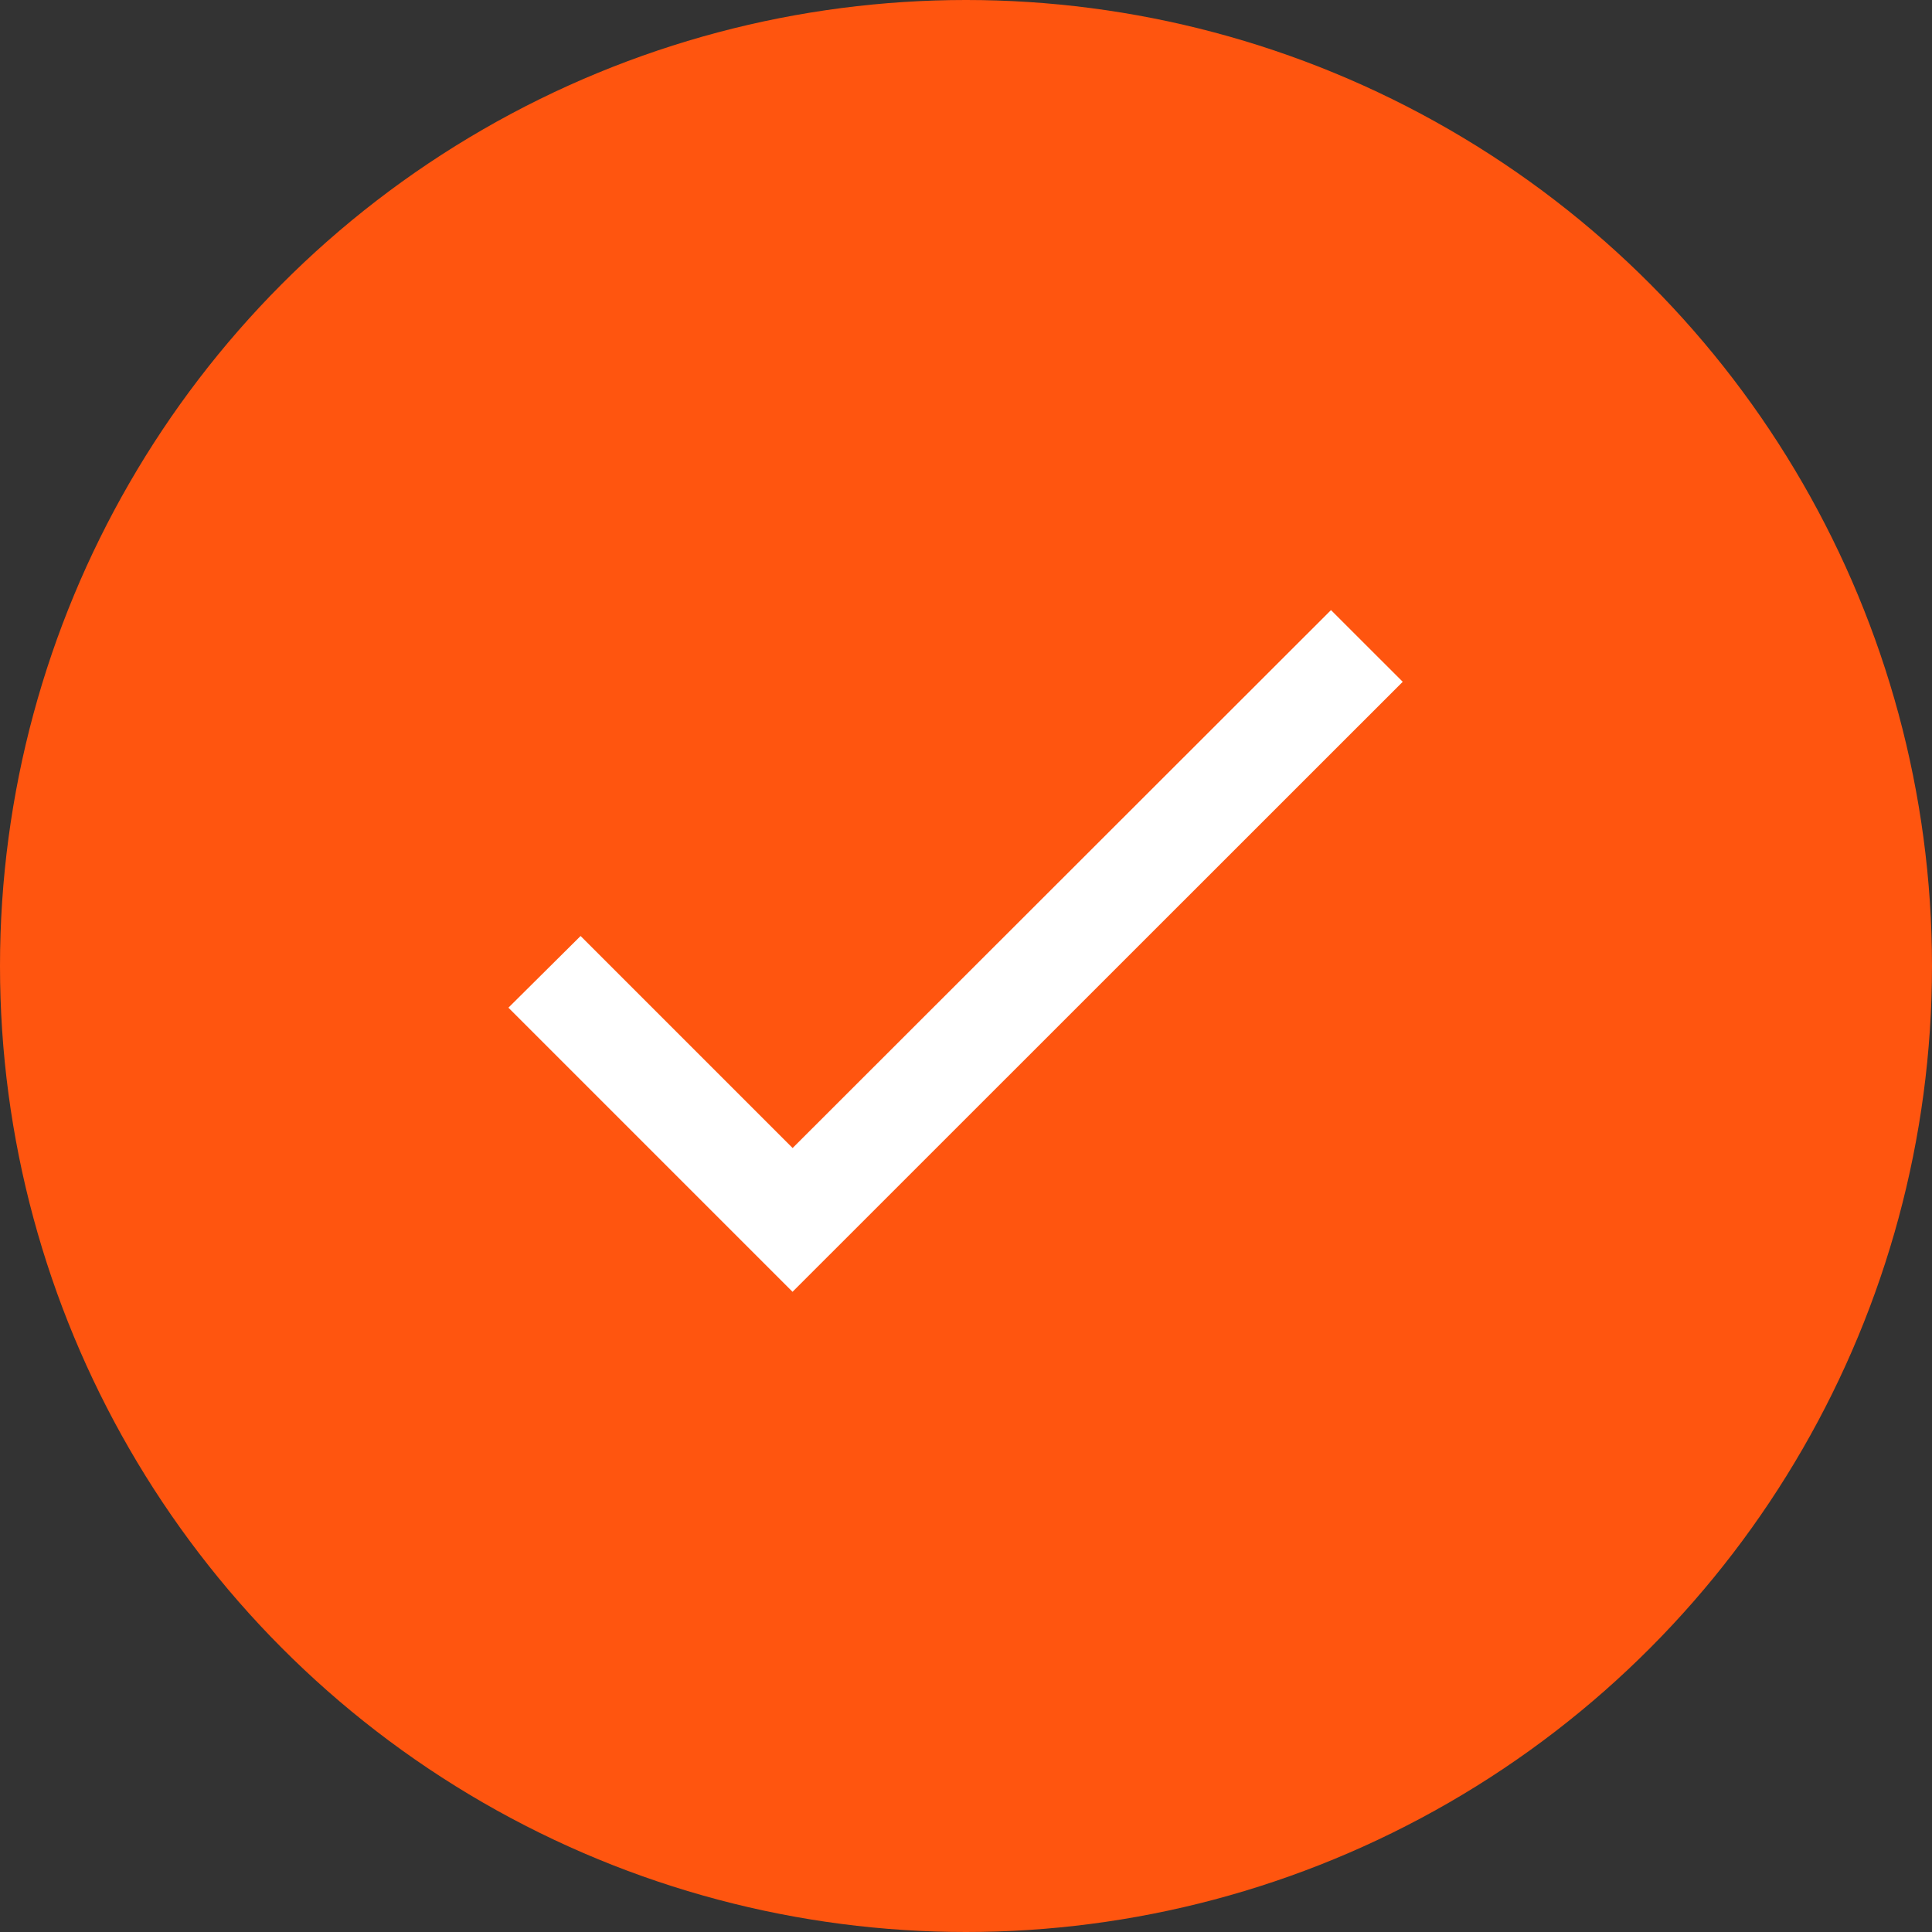 <svg xmlns="http://www.w3.org/2000/svg" xmlns:xlink="http://www.w3.org/1999/xlink" viewBox="-10937 -16436 85 85">
  <rect x="-10937" y="-16436" width="85" height="85" fill="#333333" stroke="none"/>
  <defs>
    <style>
      .cls-1 {
        clip-path: url(#clip-check);
      }

      .cls-2 {
        fill: #ff550f;
      }

      .cls-3 {
        fill: #fff;
      }
    </style>
    <clipPath id="clip-check">
      <rect x="-10937" y="-16436" width="85" height="85"/>
    </clipPath>
  </defs>
  <g id="check" class="cls-1">
    <g id="Group_5506" data-name="Group 5506" transform="translate(-12505 -16547)">
      <g id="Group_5227" data-name="Group 5227" transform="translate(1568 111)">
        <circle id="ellipse-3" class="cls-2" cx="42.5" cy="42.5" r="42.5"/>
        <g id="Group_5226" data-name="Group 5226" transform="translate(22.368 26.842)">
          <g id="Group_5203" data-name="Group 5203" transform="translate(0 0)">
            <path id="Path_4348" data-name="Path 4348" class="cls-3" d="M6.914,13.086-2.414,3.758-5.59,6.912l12.5,12.5L33.756-7.426,30.6-10.58Z" transform="translate(5.59 10.58)"/>
          </g>
        </g>
      </g>
    </g>
  </g>
</svg>
